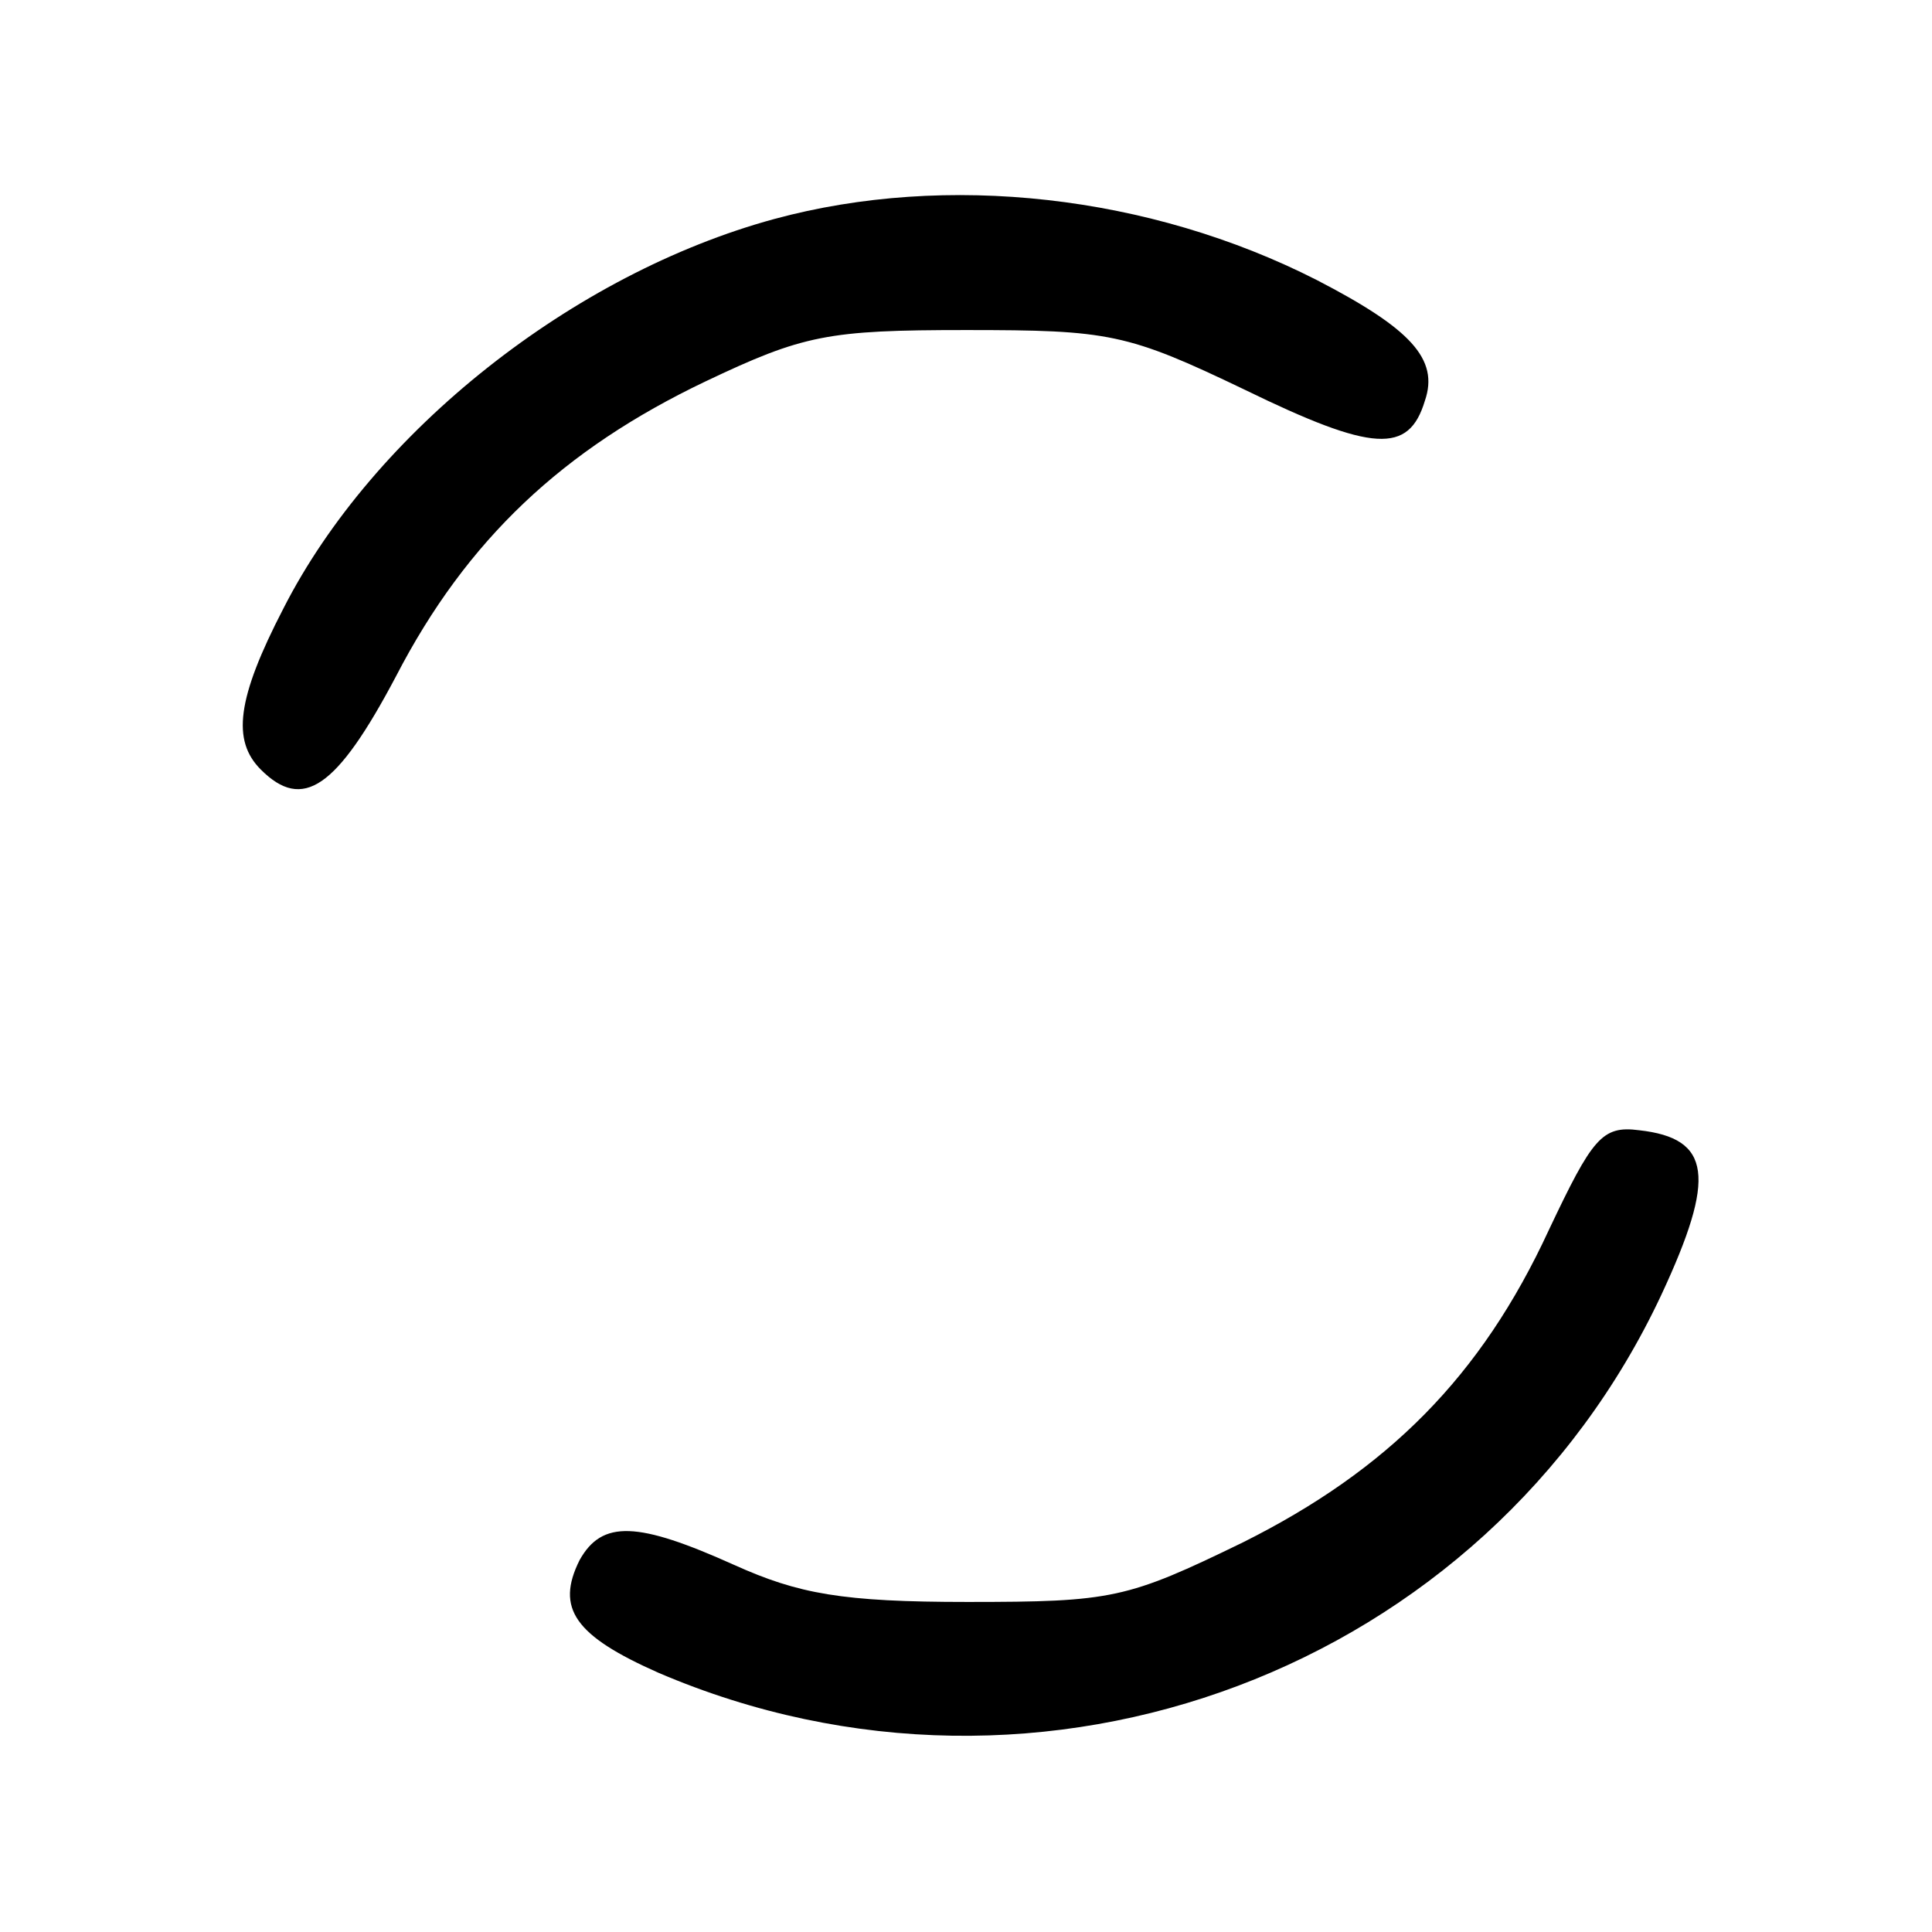 <?xml version="1.0" standalone="no"?>
<!DOCTYPE svg PUBLIC "-//W3C//DTD SVG 20010904//EN"
 "http://www.w3.org/TR/2001/REC-SVG-20010904/DTD/svg10.dtd">
<svg version="1.0" xmlns="http://www.w3.org/2000/svg"
 width="120pt" height="120pt" viewBox="0 0 120 120"
 preserveAspectRatio="xMidYMid meet">
<g transform="translate(0,120) scale(0.1,-0.1)"
fill="#000000" stroke="none">
<path d="M481 1064 c-125 -34 -249 -132 -305 -242 -29 -56 -32 -82 -14 -100
26 -26 47 -12 84 58 44 85 104 141 192 183 61 29 76 32 162 32 89 0 100 -2
173 -37 80 -39 102 -40 112 -7 9 26 -9 45 -67 75 -104 53 -230 67 -337 38z"/>
<path d="M962 436 c-42 -91 -100 -149 -190 -194 -72 -35 -81 -37 -171 -37 -78
0 -105 5 -145 23 -60 27 -82 28 -96 3 -15 -30 -3 -47 49 -70 238 -102 514 2
623 235 34 73 31 97 -14 102 -23 3 -29 -5 -56 -62z"/>
</g>
</svg>
